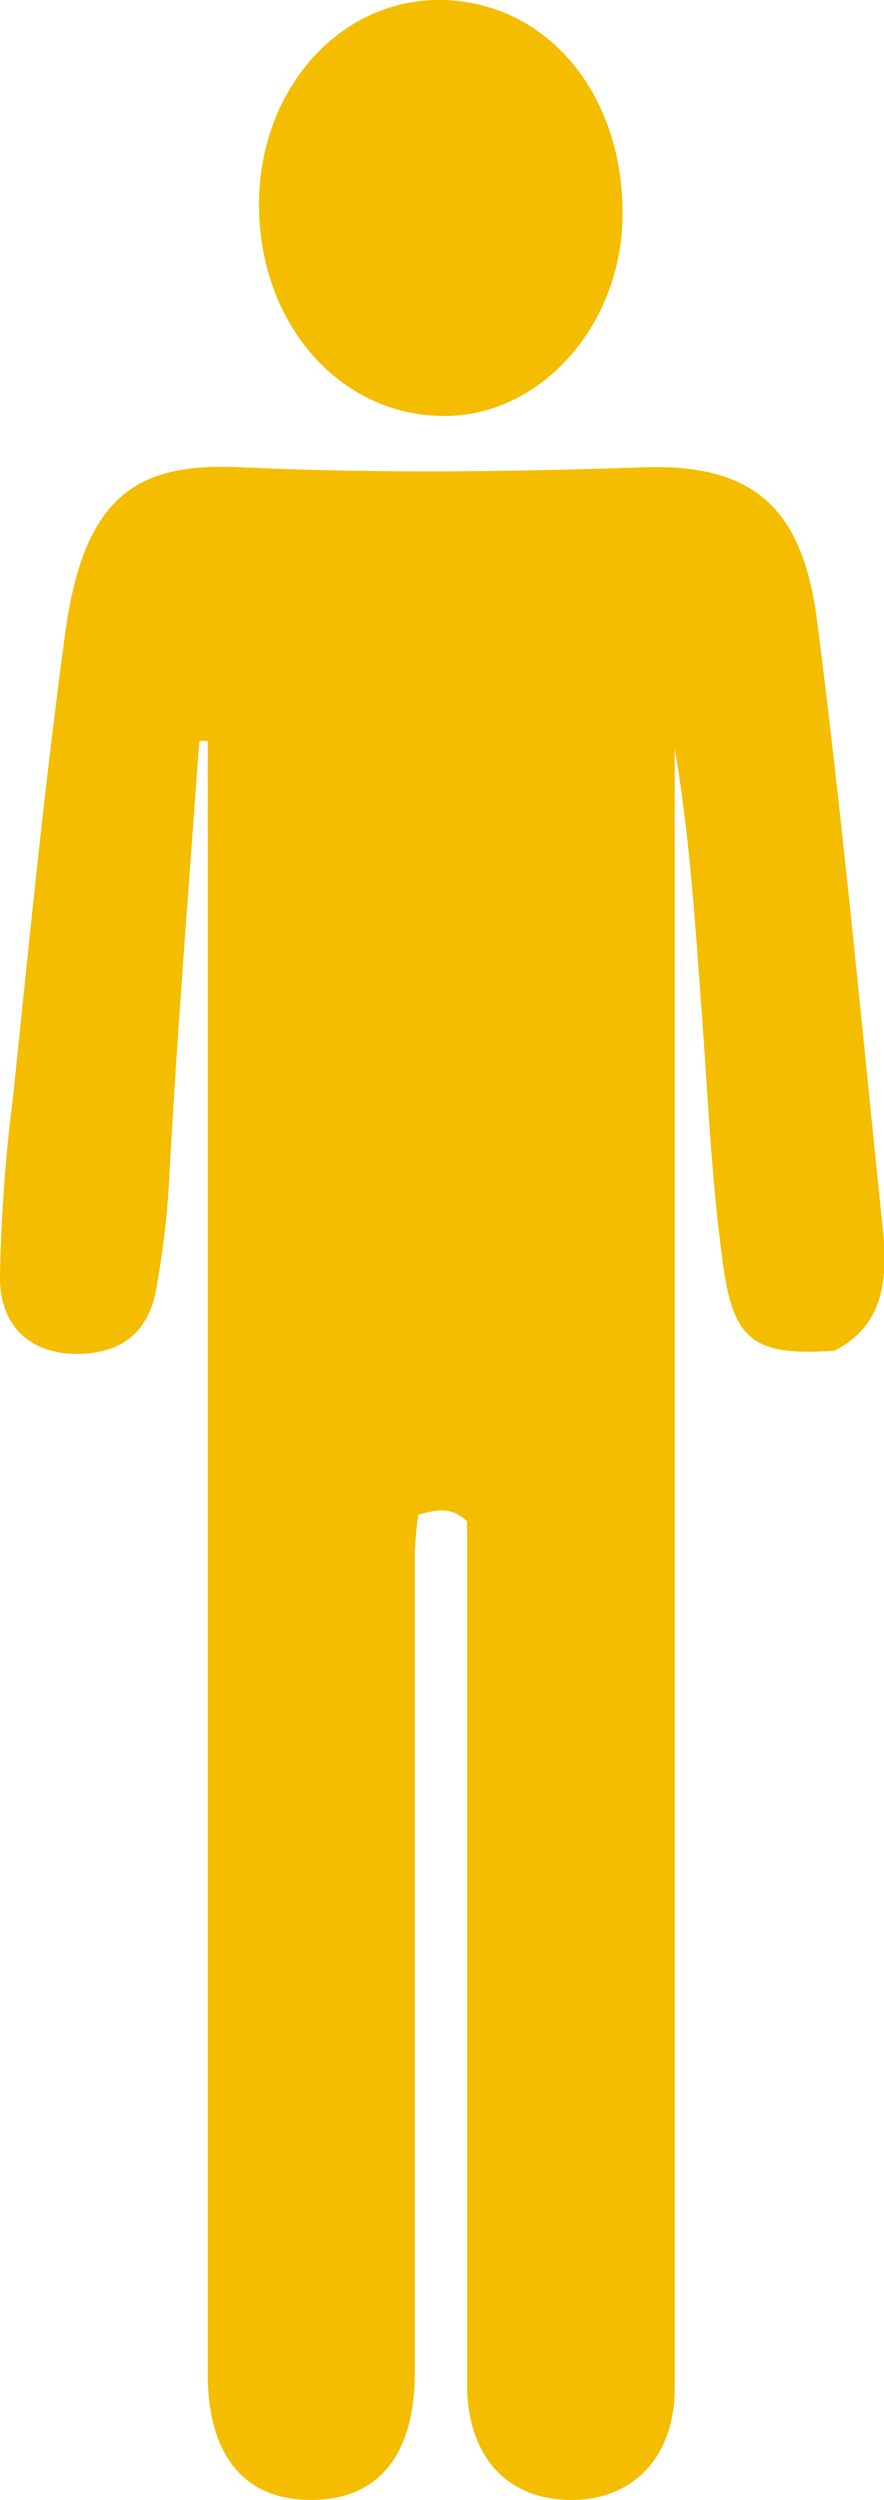 <svg xmlns="http://www.w3.org/2000/svg" viewBox="0 0 67.92 191.92"><defs><style>.cls-1{fill:#f4bd00}</style></defs><title>man icon hover</title><g id="Слой_2" data-name="Слой 2"><path class="cls-1" d="M64.11 103.69c-5.9.39-7.69-.59-8.5-6.25-.94-6.54-1.21-13.19-1.7-19.79S53 64.19 51.84 57.47v125.85c0 5.33-3.24 8.67-8.12 8.59-4.72-.08-7.65-3.23-7.83-8.43v-66.69c-1.3-1.22-2.4-.85-3.74-.52a27.73 27.73 0 0 0-.28 2.83v63c0 6.35-2.78 9.78-7.91 9.81s-8-3.34-8-9.72V56.88h-.65c-.8 11.25-1.71 22.49-2.32 33.75a66.18 66.18 0 0 1-1 8.38c-.64 3.49-2.92 5-6.37 4.92-3.8-.15-5.62-2.6-5.62-5.83a125.37 125.37 0 0 1 1-13.88C2.24 72.37 3.39 60.5 5 48.69c1.46-10.91 5.75-13.18 13.52-12.82 10.31.48 20.66.36 31 0 8.41-.26 12.17 3.14 13.27 11.88 2 15.59 3.44 31.25 5.07 46.88.31 3.65.05 7.11-3.75 9.06zM19.9 15.7C19.9 6.94 26 0 33.72 0c8.1 0 14.15 7 14.11 16.43 0 8.39-6.14 15.4-13.5 15.5-8.11.12-14.43-6.99-14.43-16.23z" id="Слой_1-2" data-name="Слой 1"/></g></svg>